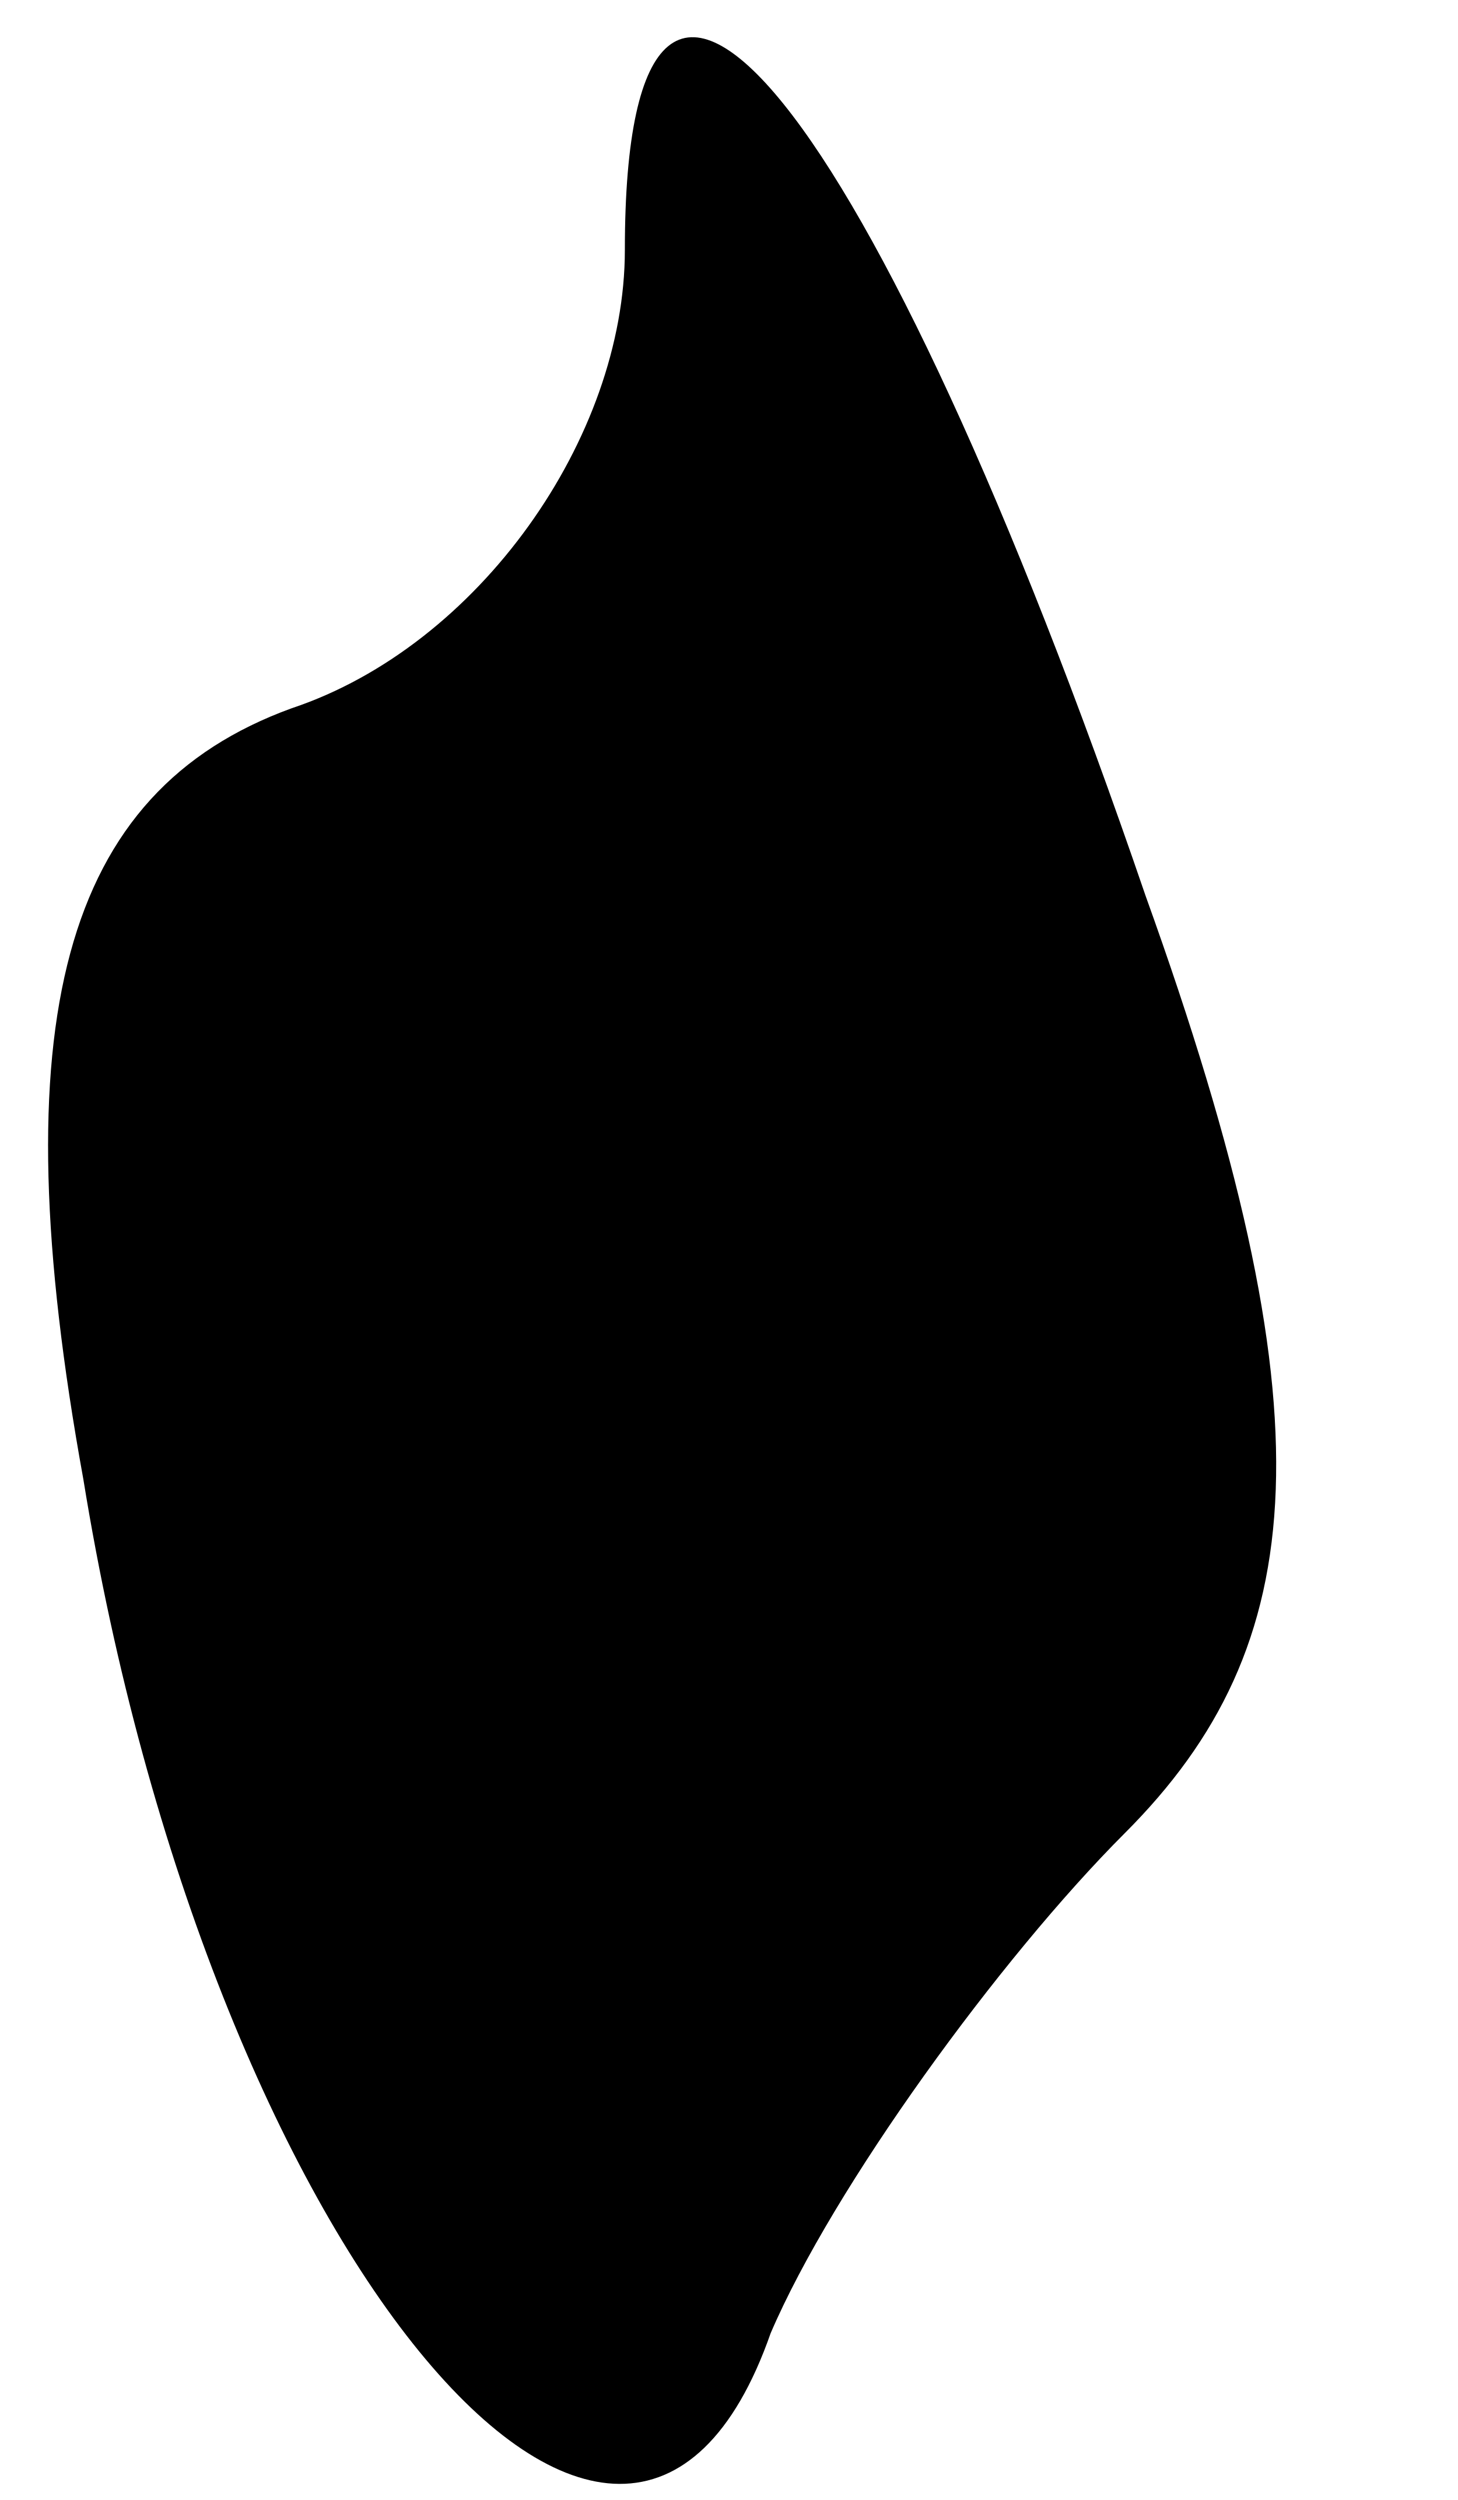 <?xml version="1.0" standalone="no"?>
<!DOCTYPE svg PUBLIC "-//W3C//DTD SVG 20010904//EN"
 "http://www.w3.org/TR/2001/REC-SVG-20010904/DTD/svg10.dtd">
<svg version="1.0" xmlns="http://www.w3.org/2000/svg"
 width="7pt" height="12pt" viewBox="0 0 7 12"
 preserveAspectRatio="xMidYMid meet">
<g transform="translate(0,12) scale(0.1,-0.1)"
fill="#000000" stroke="none">
<path fill="#000000" stroke="none" d="M30 108 c0 -9 -7 -19 -16 -22 -11 -4
-14 -15 -10 -37 6 -37 26 -61 33 -41 3 7 11 18 17 24 9 9 10 20 1 45 -13 38
-25 53 -25 31z"/>
</g>
</svg>
